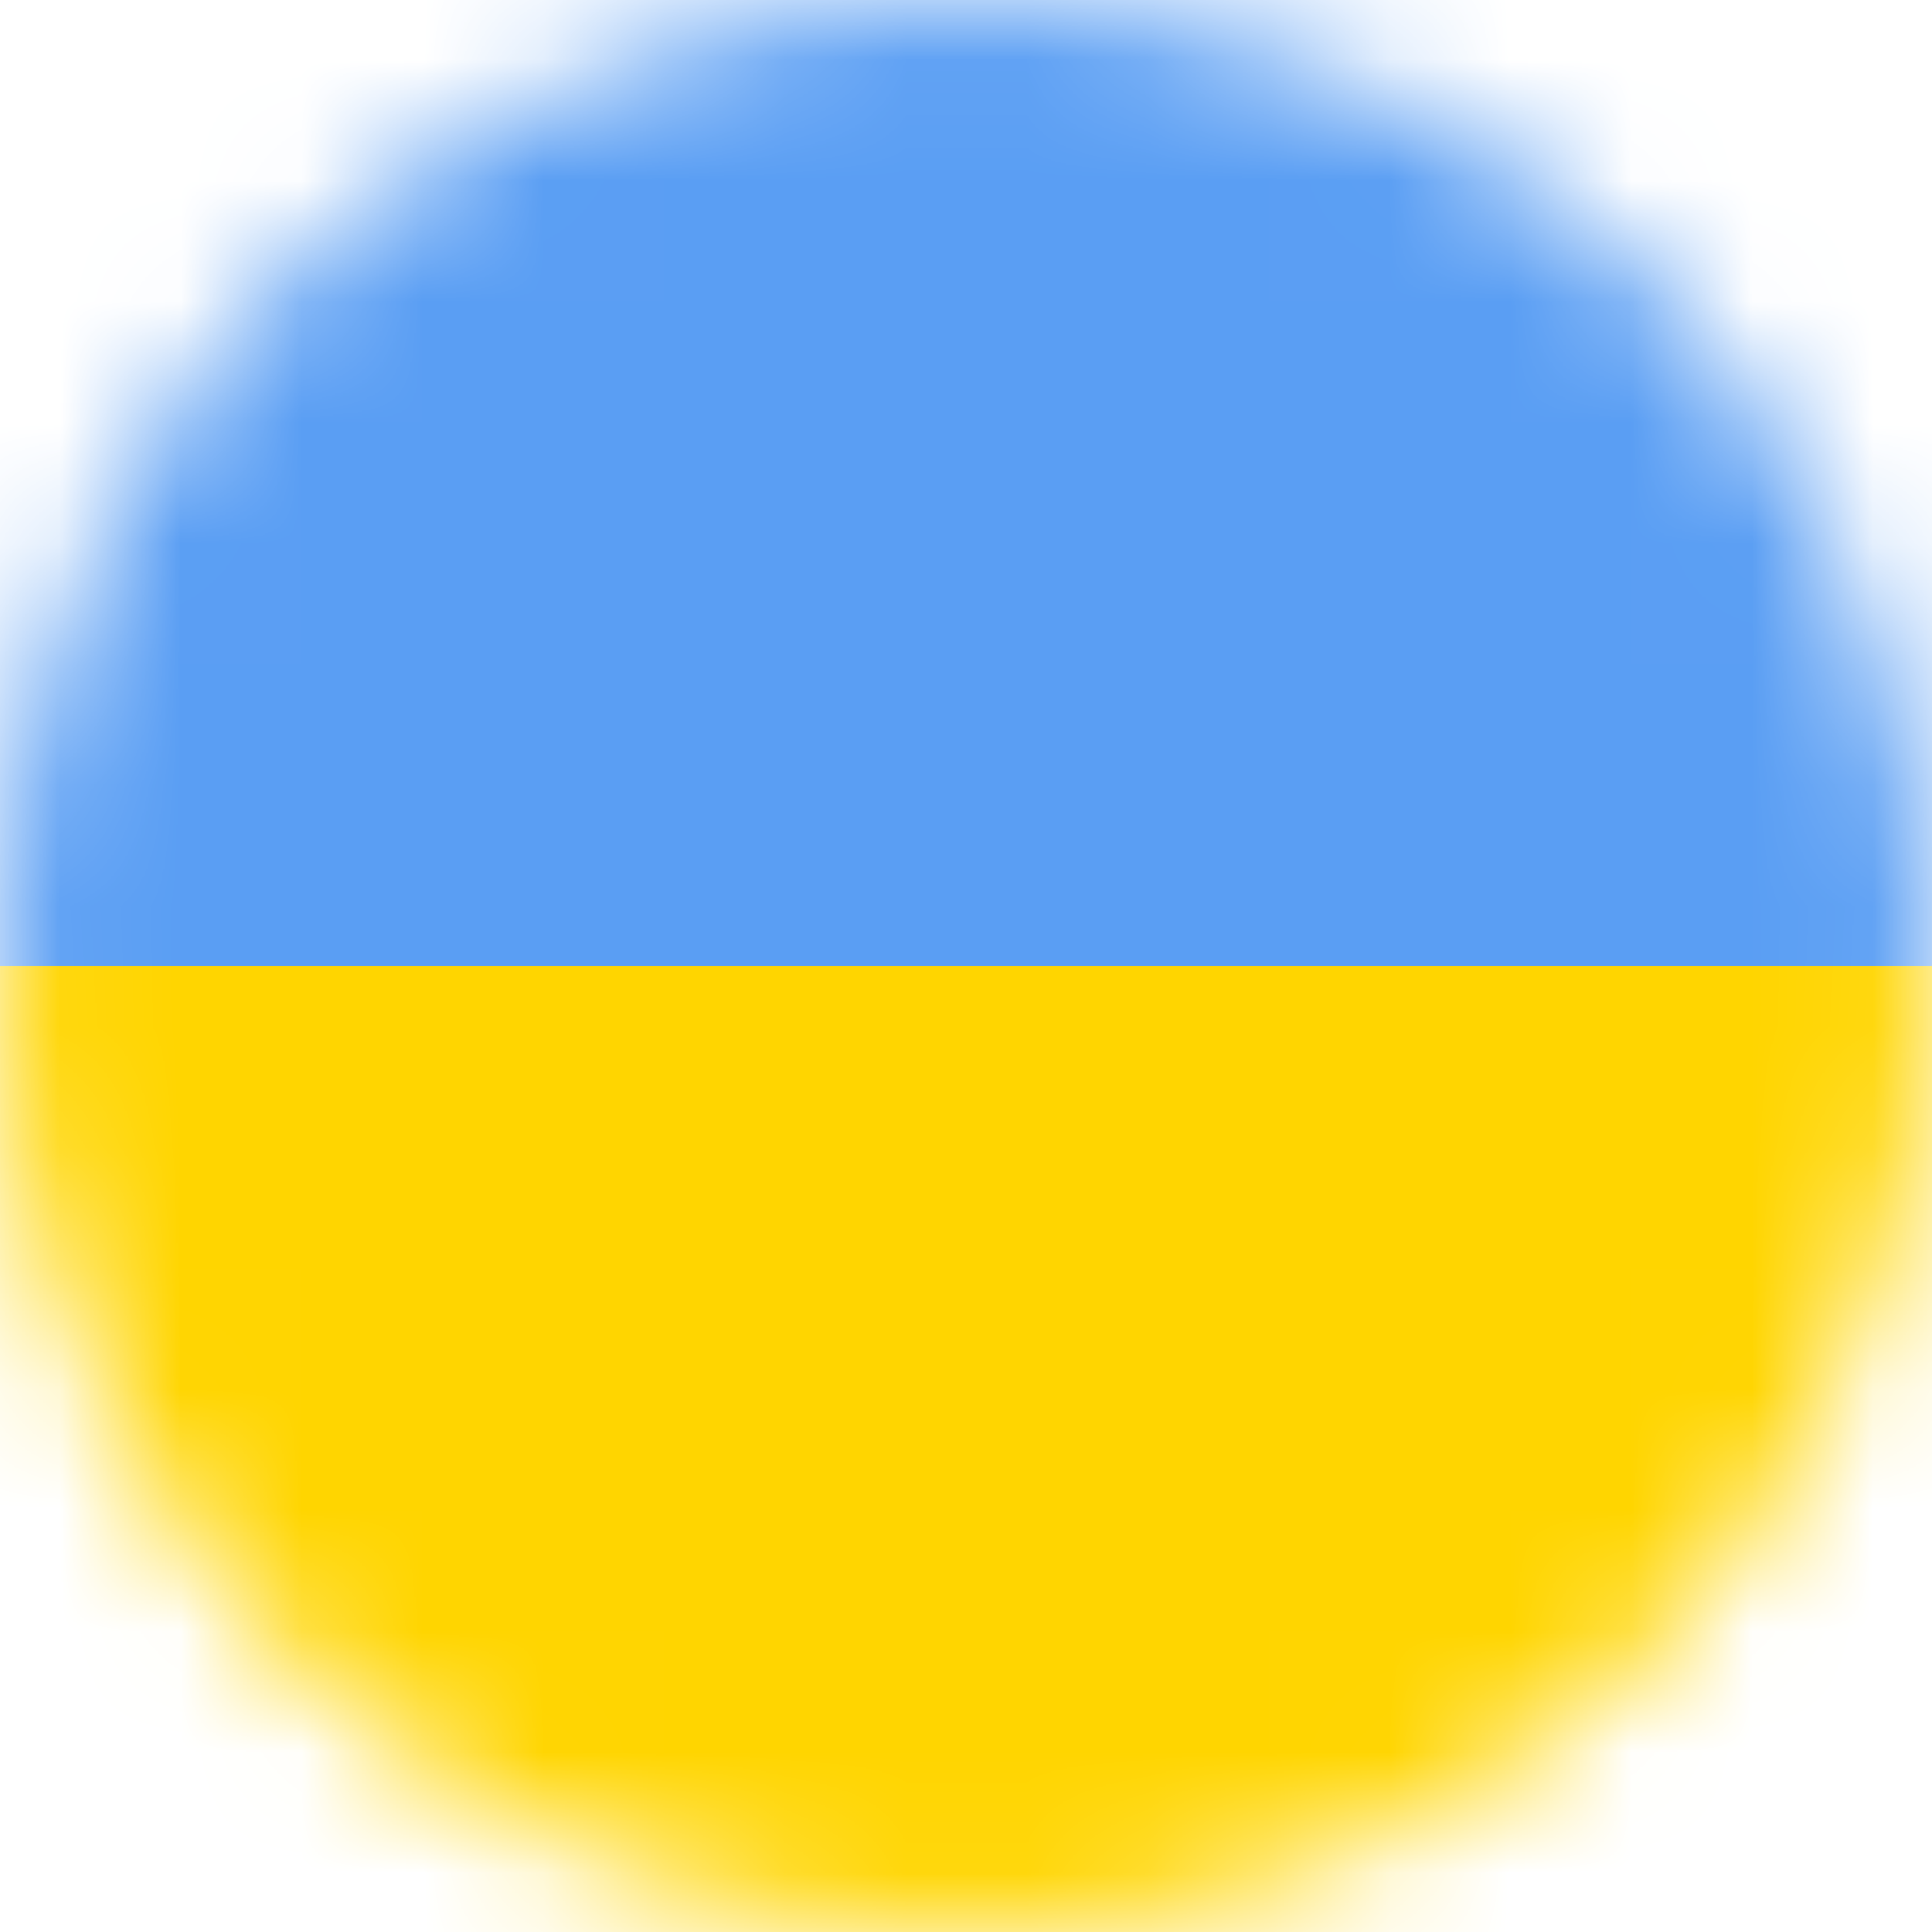 <svg width="16" height="16" viewBox="0 0 16 16" fill="none" xmlns="http://www.w3.org/2000/svg">
<mask id="mask0" mask-type="alpha" maskUnits="userSpaceOnUse" x="0" y="0" width="16" height="16">
<circle cx="8" cy="8" r="8" fill="#C4C4C4"/>
</mask>
<g mask="url(#mask0)">
<rect x="-2.4" y="-0.8" width="20" height="8.8" fill="#5A9EF3"/>
<rect x="-2.4" y="8" width="20" height="8.8" fill="#FFD500"/>
</g>
</svg>

